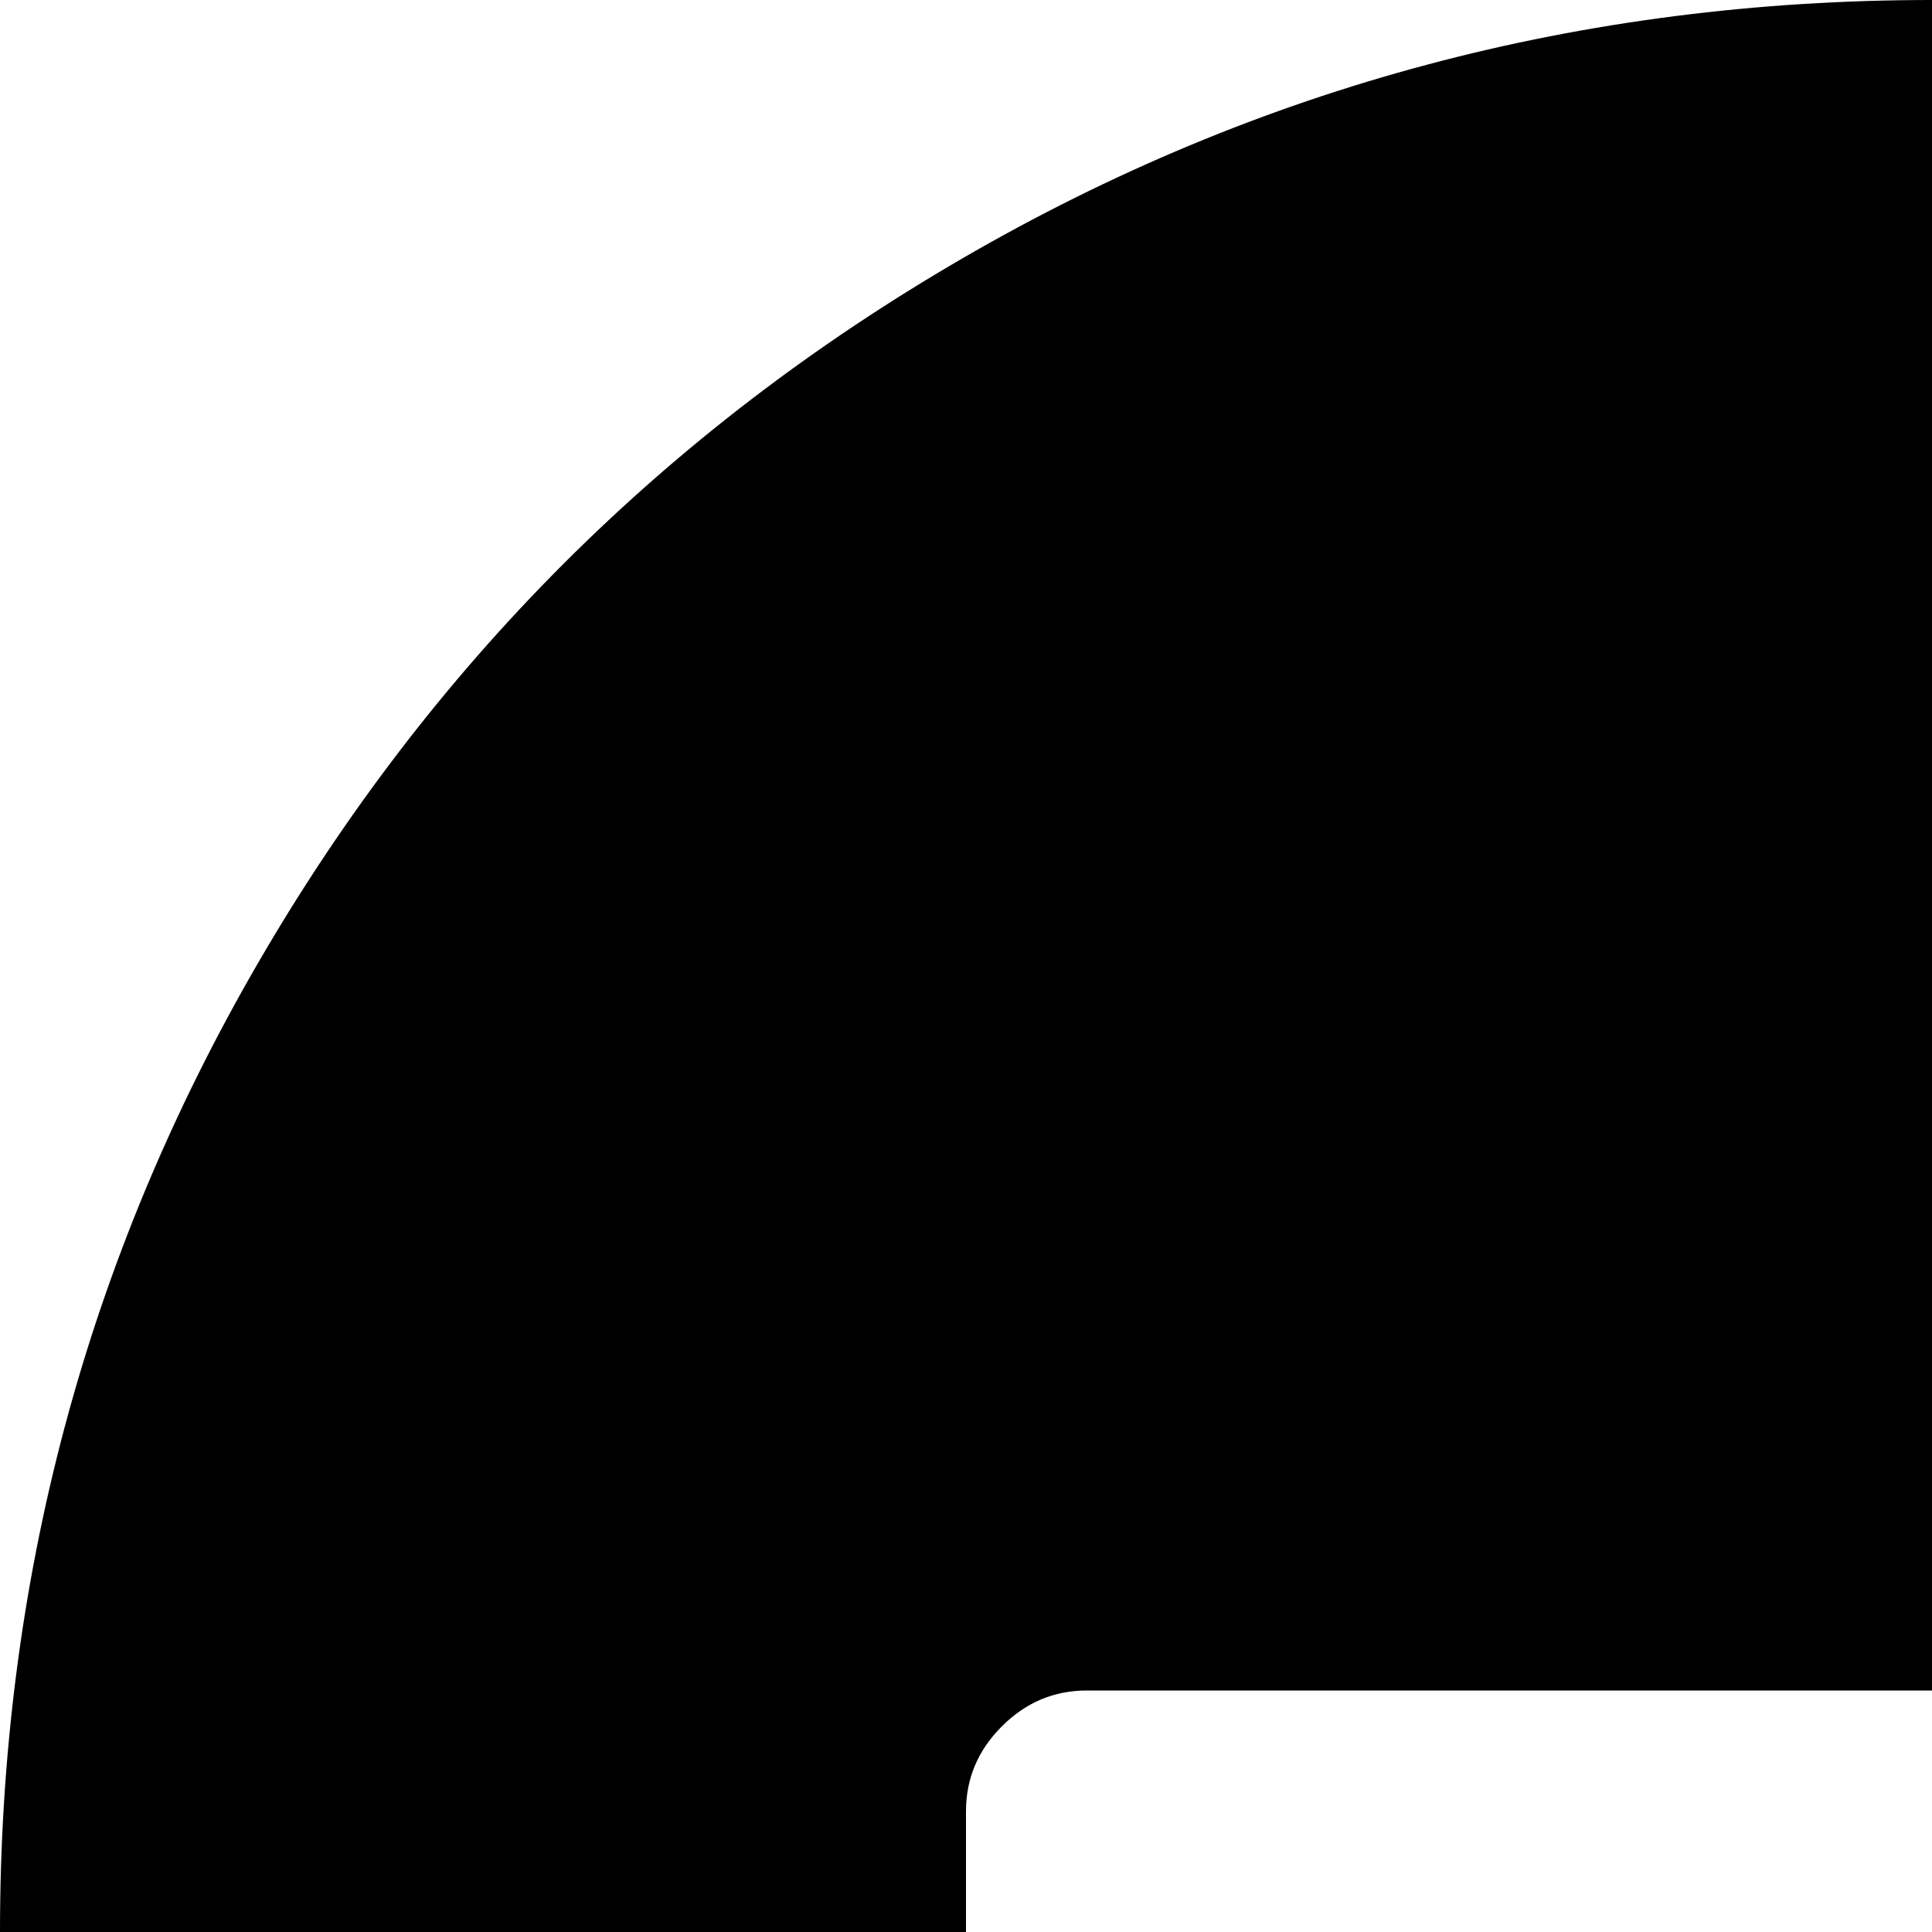 <svg xmlns="http://www.w3.org/2000/svg" version="1.1" viewBox="0 0 512 512" fill="currentColor"><path fill="currentColor" d="M512 1024q-139 0-257-68.5T68.5 769T0 512t68.5-257T255 68.5T512 0t257 68.5T955.5 255t68.5 257t-68.5 257T769 955.5T512 1024m256-544q0-13-9.5-22.5T736 448H288q-13 0-22.5 9.5T256 480v64q0 13 9.5 22.5T288 576h448q13 0 22.5-9.5T768 544z"/></svg>